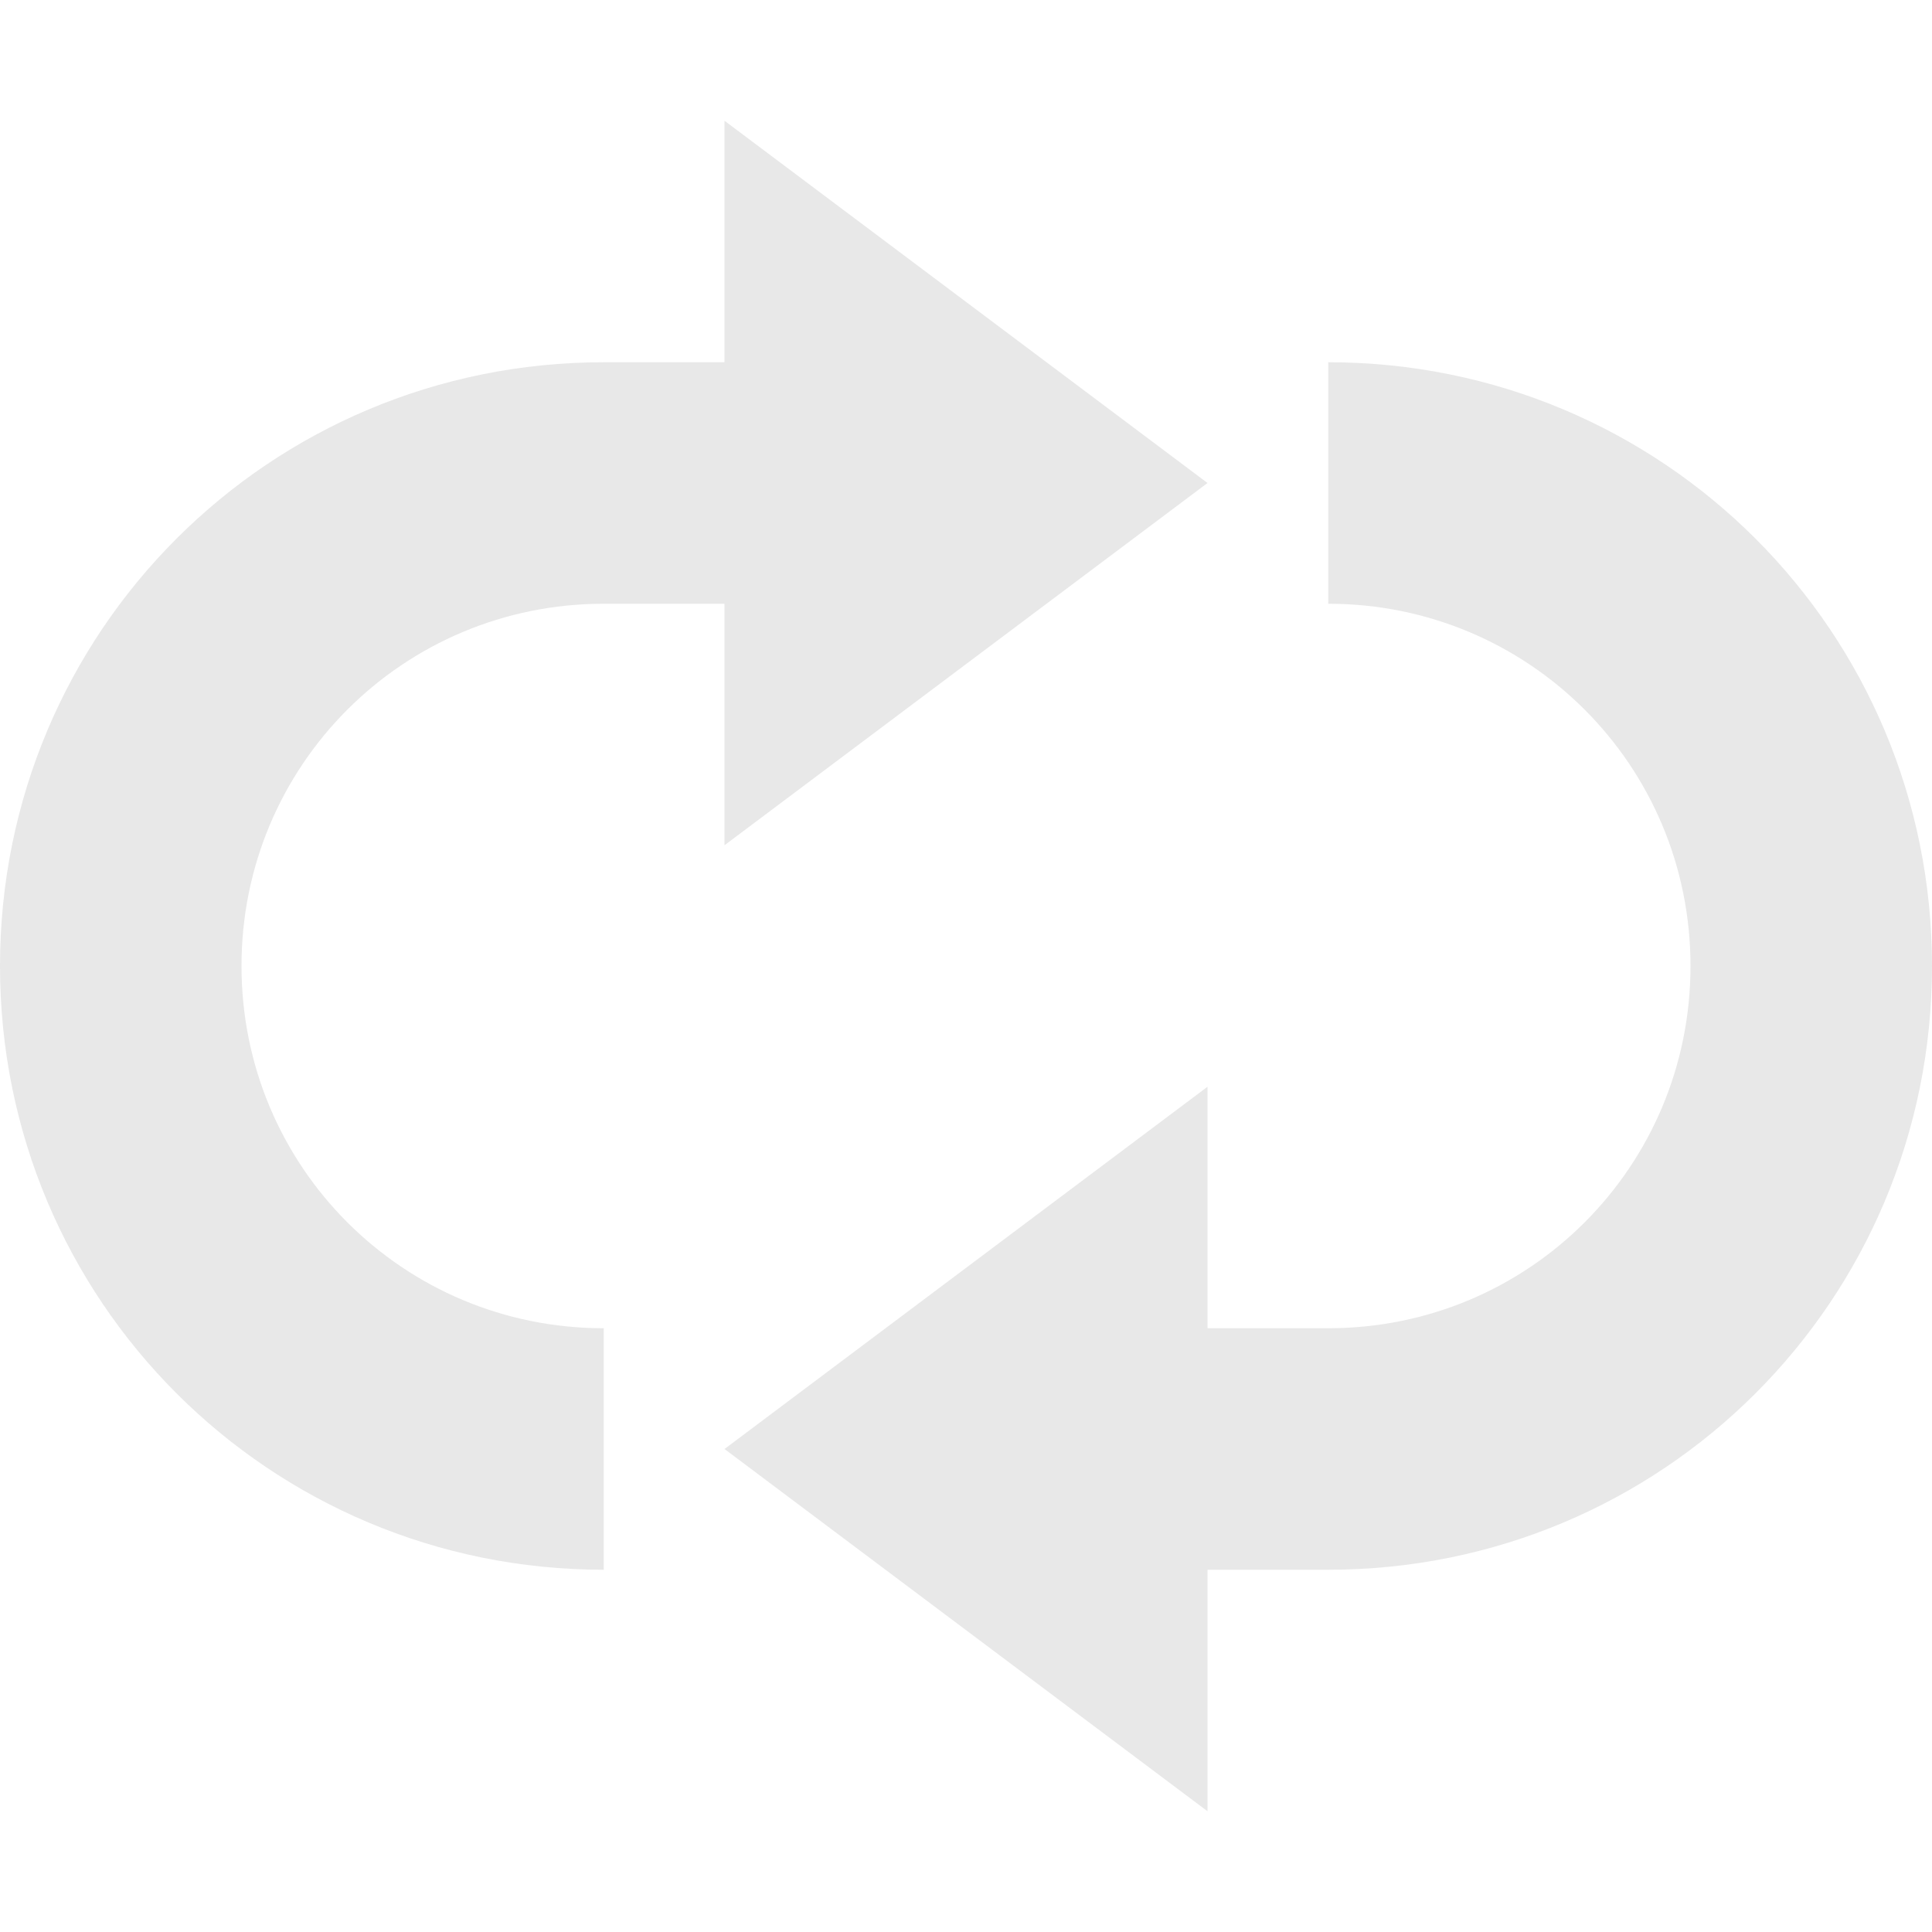 <svg xmlns="http://www.w3.org/2000/svg" width="16" height="16"><title>elementary Symbolic Icon Theme</title><path d="M6 1v2H5C2.23 3 0 5.23 0 8s2.23 5 5 5v-2c-1.662 0-3-1.338-3-3s1.338-3 3-3h1v2l4-3-4-3zm5 2v2c1.662 0 3 1.338 3 3s-1.338 3-3 3h-1V9l-4 3 4 3v-2h1c2.77 0 5-2.23 5-5s-2.23-5-5-5z" color="#bebebe" fill="#bebebe" overflow="visible" opacity=".35"/></svg>